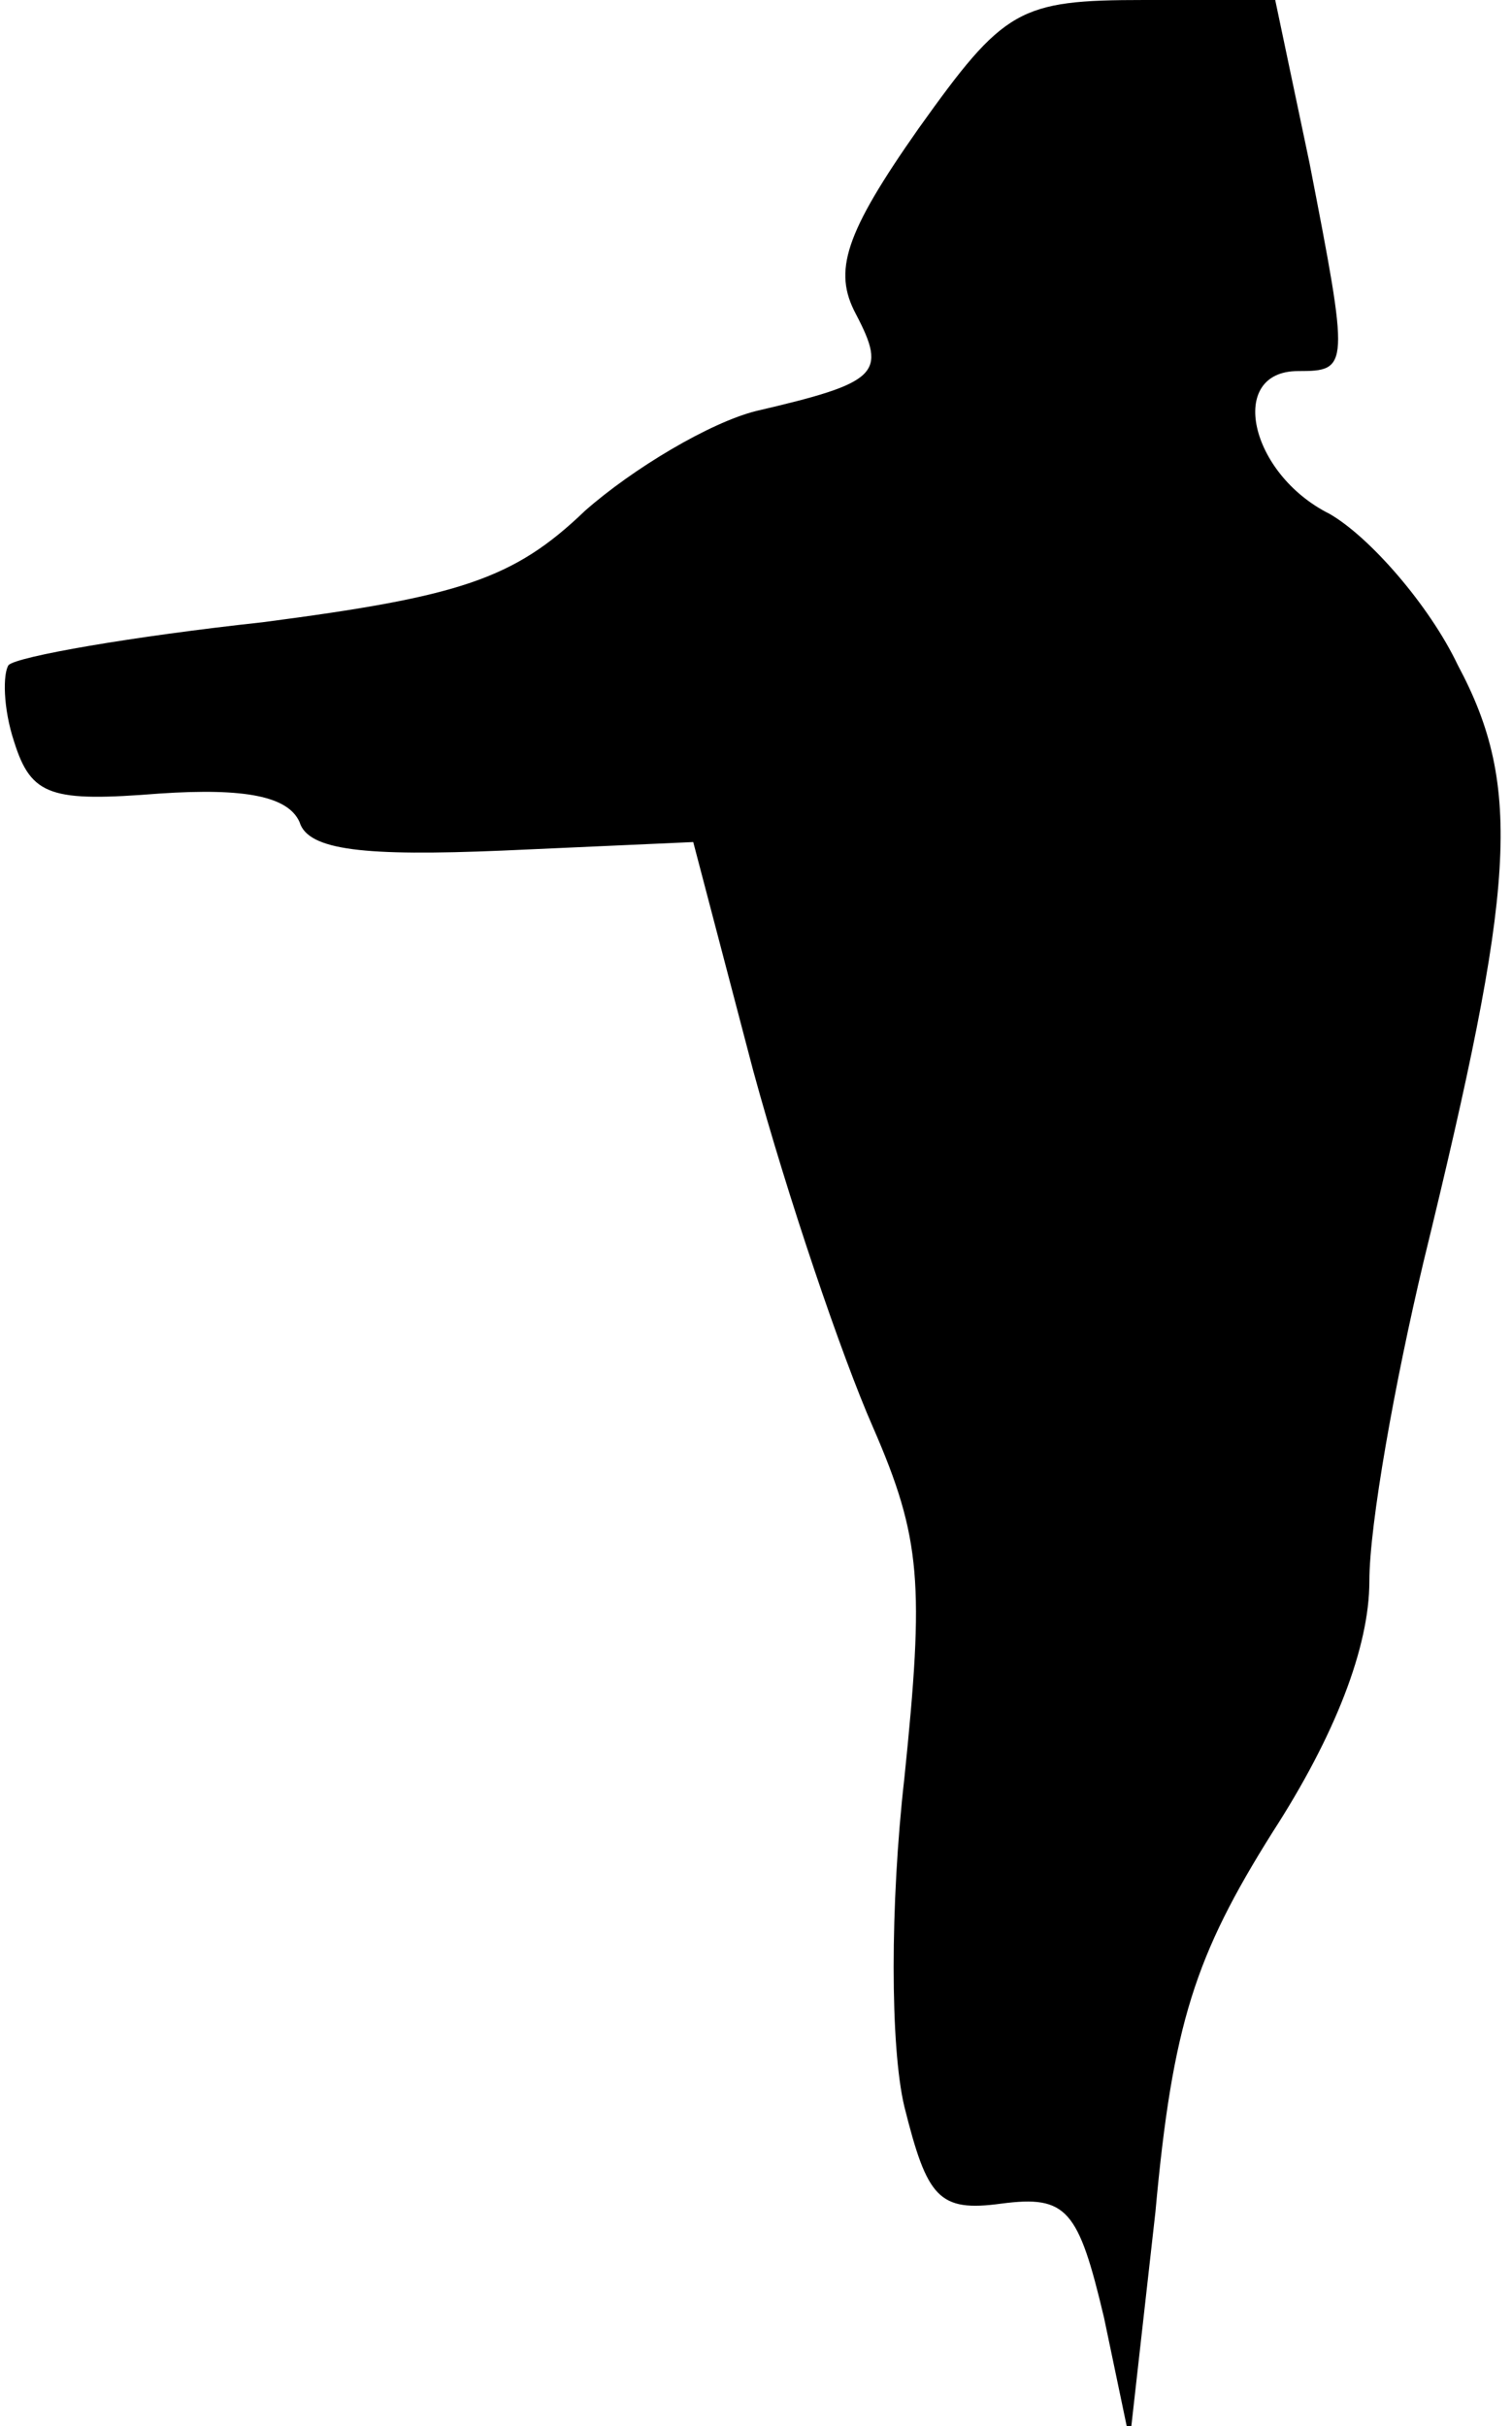 <?xml version="1.0" standalone="no"?>
<!DOCTYPE svg PUBLIC "-//W3C//DTD SVG 20010904//EN"
 "http://www.w3.org/TR/2001/REC-SVG-20010904/DTD/svg10.dtd">
<svg version="1.0" xmlns="http://www.w3.org/2000/svg"
 width="53pt" height="85pt" viewBox="0 0 53 85"
 preserveAspectRatio="xMidYMid meet">
<g transform="translate(0,85) scale(0.1,-0.1)"
fill="#000000" stroke="none">
<path fill="#000000" stroke="none" d="M322 805 c-26 -37 -30 -50 -22 -65 11
-21 8 -24 -35 -34 -16 -4 -43 -20 -60 -35 -25 -24 -44 -30 -113 -39 -46 -5
-86 -12 -89 -15 -2 -3 -2 -15 2 -27 6 -19 13 -21 51 -18 30 2 45 -1 49 -10 3
-10 23 -12 71 -10 l67 3 21 -80 c12 -44 31 -100 42 -125 17 -39 18 -55 11
-123 -5 -44 -5 -94 0 -115 8 -32 12 -37 34 -34 23 3 27 -2 36 -40 l9 -43 9 80
c6 66 14 90 41 133 22 34 34 65 34 88 0 20 9 70 19 112 32 131 35 166 12 209
-10 21 -31 45 -45 53 -28 14 -36 50 -11 50 18 0 18 1 4 73 l-12 57 -46 0 c-44
0 -49 -3 -79 -45z"/>
</g>
</svg>
